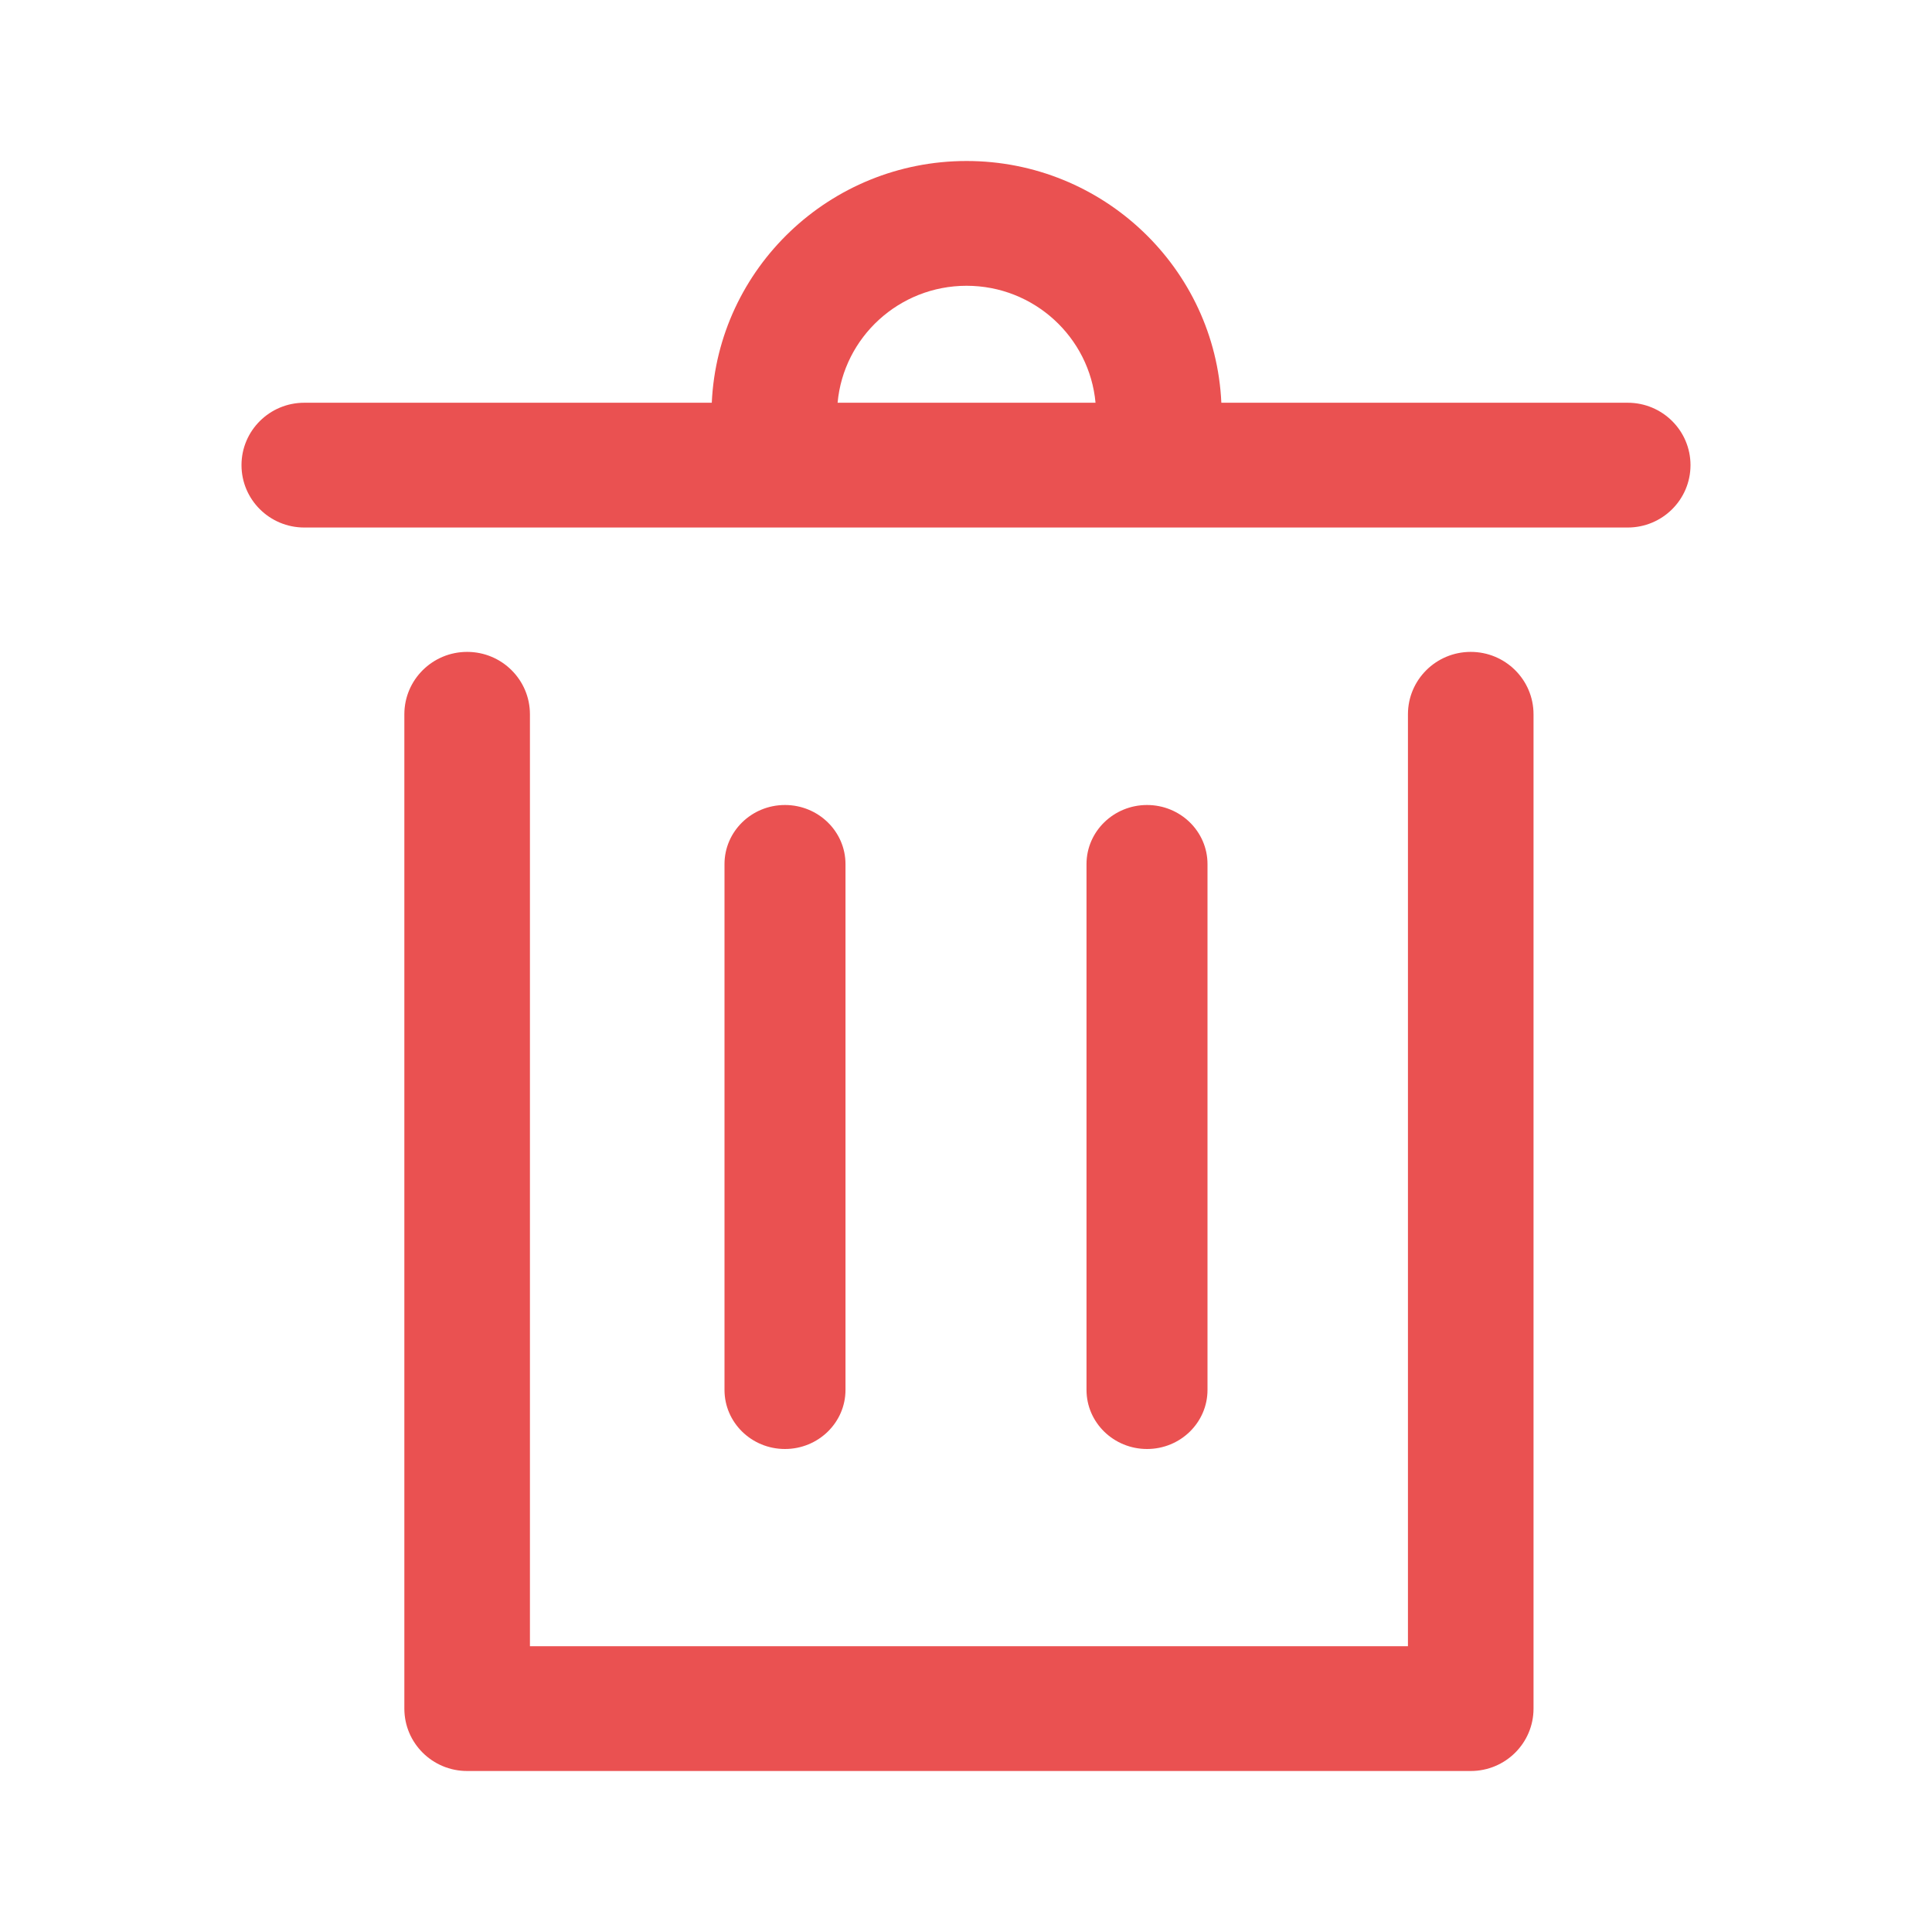 <?xml version="1.0" encoding="UTF-8"?>
<svg width="24px" height="24px" viewBox="0 0 24 24" version="1.1" xmlns="http://www.w3.org/2000/svg" xmlns:xlink="http://www.w3.org/1999/xlink">
    <title>删除</title>
    <g id="小程序" stroke="none" stroke-width="1" fill="none" fill-rule="evenodd">
        <g id="1.3.3继续添加地址" transform="translate(-328, -392)" fill="#EA5151" fill-rule="nonzero">
            <g id="编组-13" transform="translate(15, 369)">
                <g id="删除" transform="translate(313, 23)">
                    <rect id="矩形" opacity="0" x="0" y="0" width="24" height="24"></rect>
                    <path d="M20.22,5.003 L15.172,5.003 C15.096,3.334 13.705,2 12.007,2 C10.308,2 8.918,3.334 8.842,5.003 L3.78,5.003 C3.349,5.003 3,5.35 3,5.778 C3,6.206 3.349,6.553 3.78,6.553 L20.22,6.553 C20.651,6.553 21,6.206 21,5.778 C21,5.35 20.651,5.003 20.22,5.003 Z M12.007,3.55 C12.845,3.55 13.535,4.189 13.609,5.003 L10.405,5.003 C10.479,4.189 11.169,3.55 12.007,3.55 L12.007,3.55 Z M18.27,8.098 C17.839,8.098 17.49,8.445 17.49,8.873 L17.49,20.45 L6.583,20.45 L6.583,8.873 C6.583,8.445 6.234,8.098 5.803,8.098 C5.372,8.098 5.023,8.445 5.023,8.873 L5.023,21.225 C5.023,21.653 5.372,22 5.803,22 L18.27,22 C18.701,22 19.05,21.653 19.05,21.225 L19.05,8.873 C19.05,8.445 18.701,8.098 18.27,8.098 L18.27,8.098 Z" id="形状"></path>
                    <path d="M10.503,17.266 L10.503,10.734 C10.503,10.329 10.166,10 9.751,10 C9.336,10 9,10.329 9,10.734 L9,17.266 C9,17.671 9.336,18 9.751,18 C10.166,18 10.503,17.671 10.503,17.266 Z M15,17.266 L15,10.734 C15,10.329 14.664,10 14.249,10 C13.834,10 13.497,10.329 13.497,10.734 L13.497,17.266 C13.497,17.671 13.834,18 14.249,18 C14.664,18 15,17.671 15,17.266 Z" id="形状"></path>
                </g>
            </g>
        </g>
    </g>
</svg>